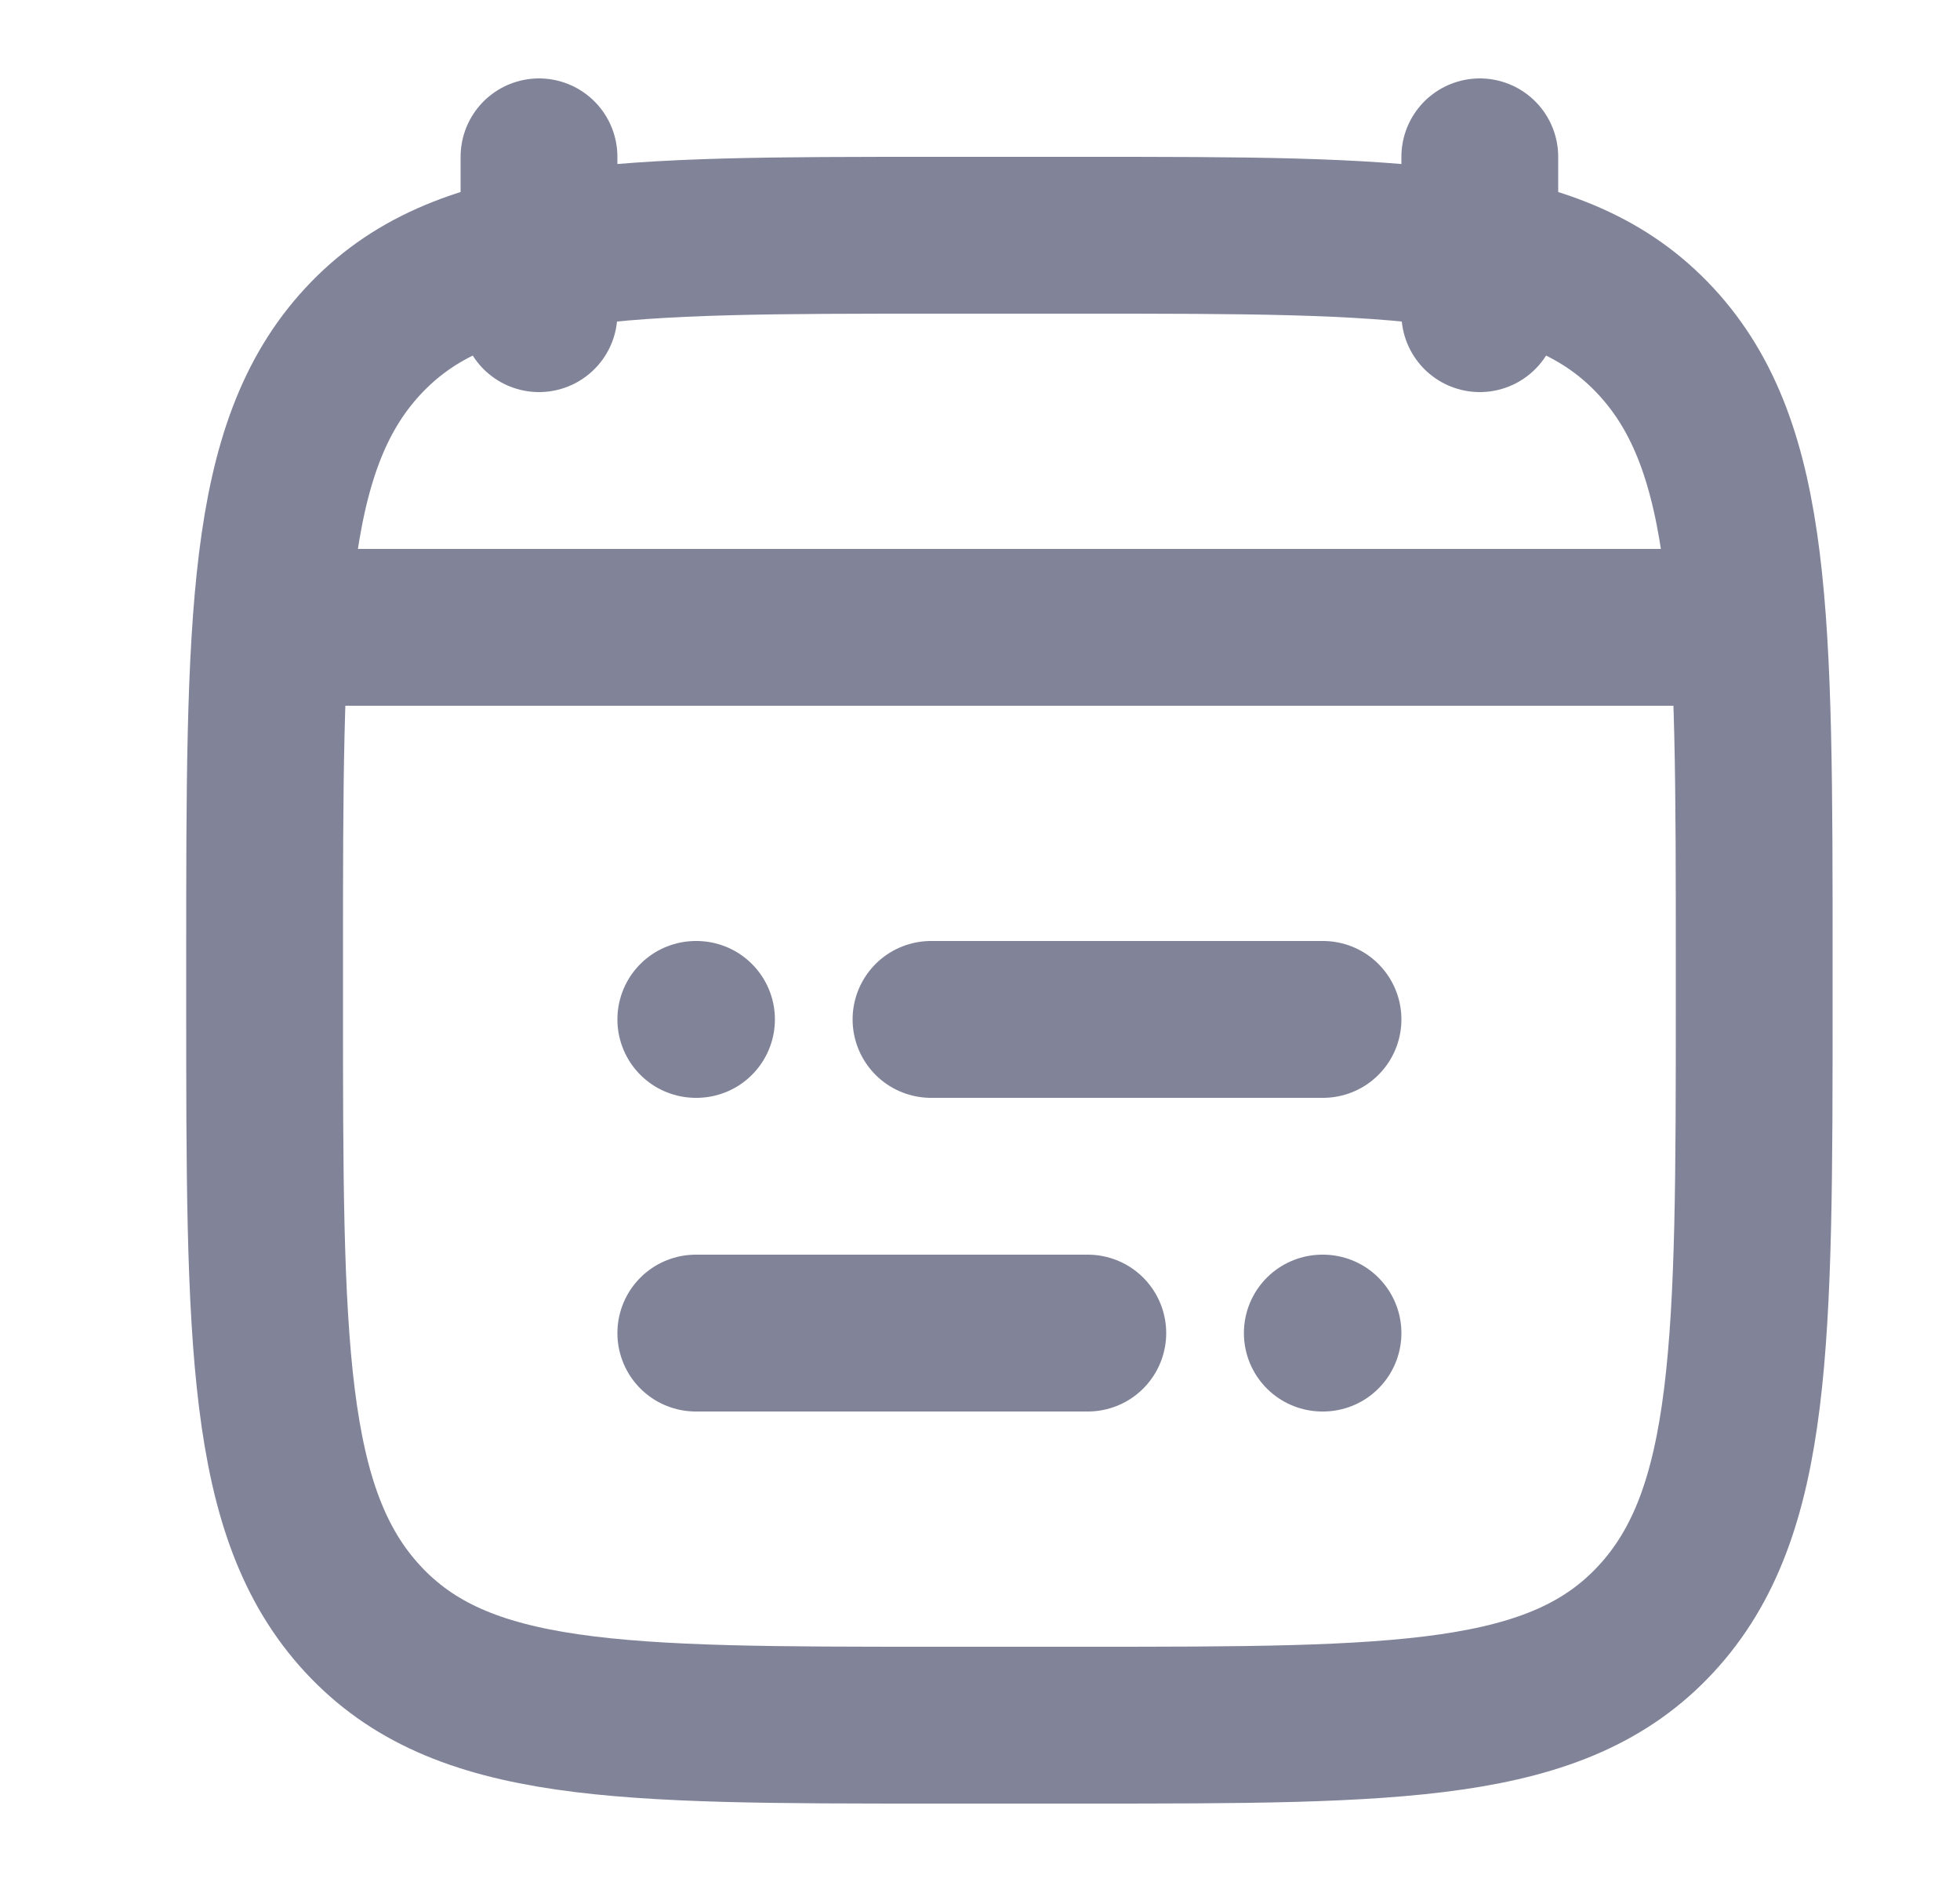 <svg width="25" height="24" viewBox="0 0 25 24" fill="none" xmlns="http://www.w3.org/2000/svg">
<path d="M11.875 13H16.875M8.875 13H8.884M13.875 17H8.875M16.875 17H16.866" stroke="#818499" stroke-width="2" stroke-linecap="round" stroke-linejoin="round"/>
<path d="M18.875 2V4M6.875 2V4" stroke="#818499" stroke-width="2" stroke-linecap="round" stroke-linejoin="round"/>
<path d="M3.375 12.243C3.375 7.886 3.375 5.707 4.627 4.354C5.879 3 7.894 3 11.925 3H13.825C17.855 3 19.871 3 21.123 4.354C22.375 5.707 22.375 7.886 22.375 12.243V12.757C22.375 17.114 22.375 19.293 21.123 20.646C19.871 22 17.855 22 13.825 22H11.925C7.894 22 5.879 22 4.627 20.646C3.375 19.293 3.375 17.114 3.375 12.757V12.243Z" stroke="#818499" stroke-width="2" stroke-linecap="round" stroke-linejoin="round"/>
<path d="M3.875 8H21.875" stroke="#818499" stroke-width="2" stroke-linecap="round" stroke-linejoin="round"/>
</svg>
